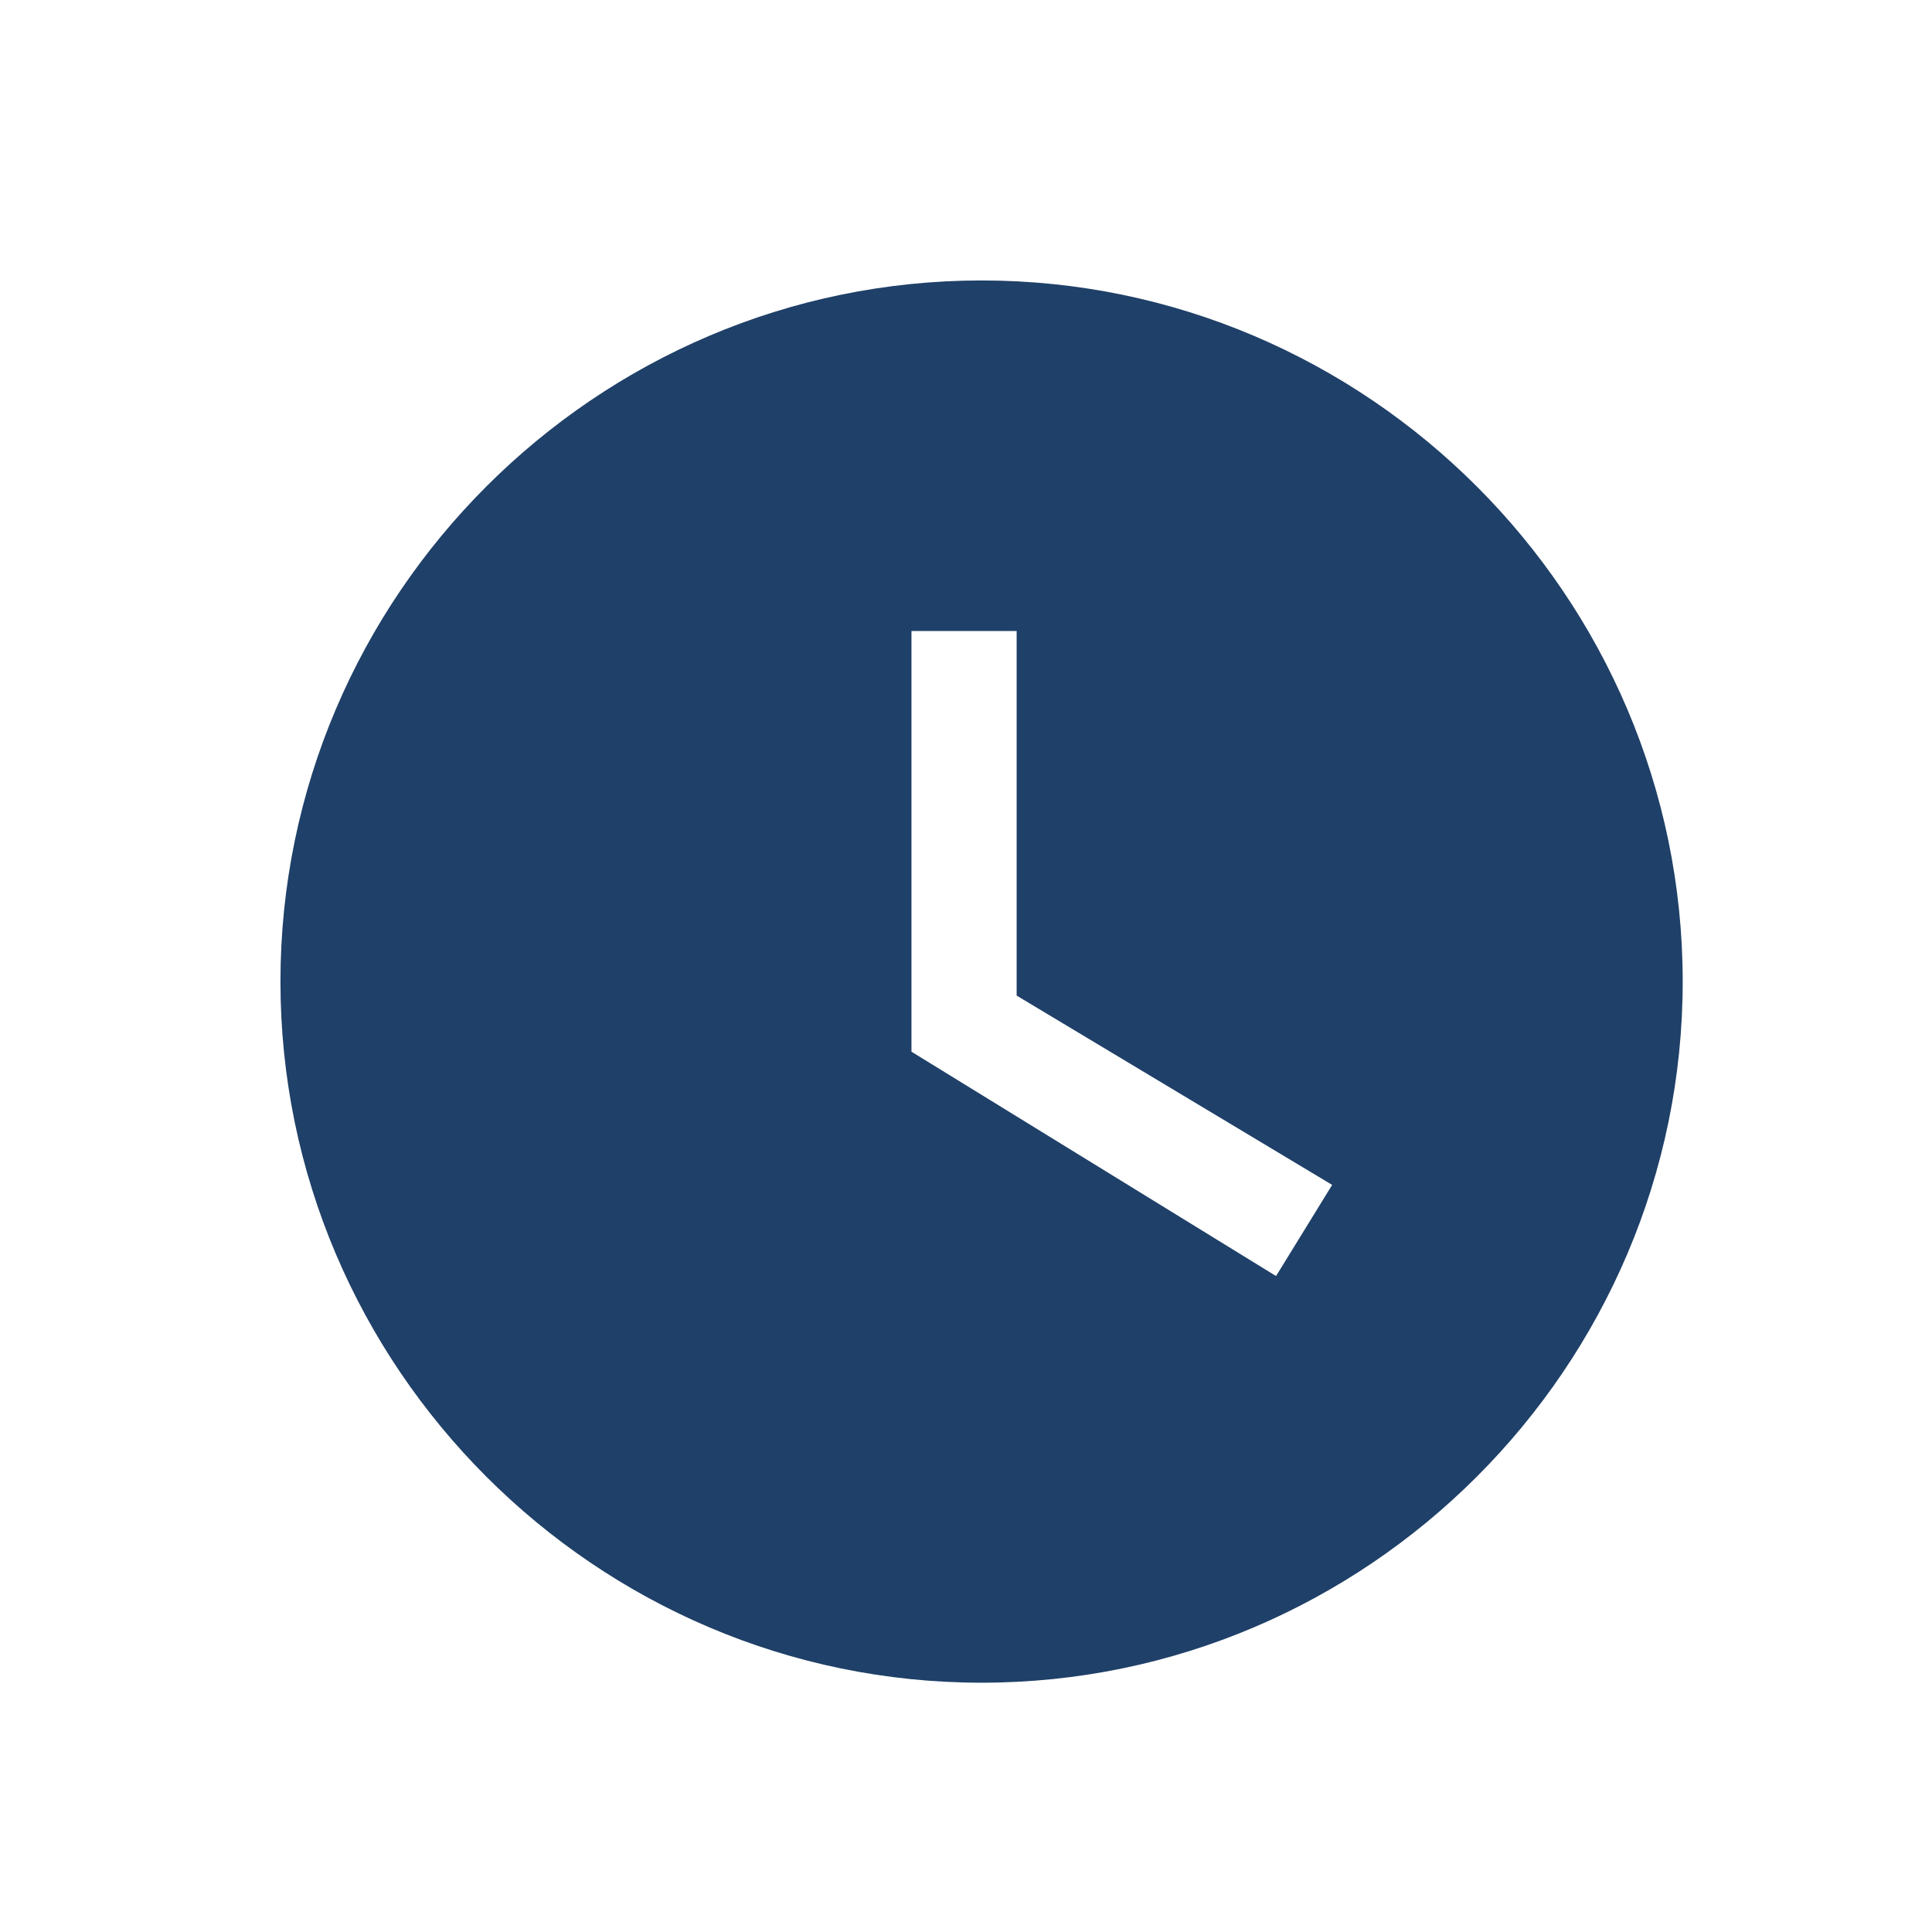 <svg width="62" height="62" viewBox="0 0 62 62" fill="none" xmlns="http://www.w3.org/2000/svg">
<path d="M31.5 9C19.125 9 9 19.125 9 31.5C9 43.875 19.125 54 31.5 54C43.875 54 54 43.875 54 31.5C54 19.125 43.875 9 31.5 9ZM40.95 40.95L29.25 33.75V20.25H32.625V31.95L42.75 38.025L40.95 40.95Z" fill="#1F4068"/>
</svg>
